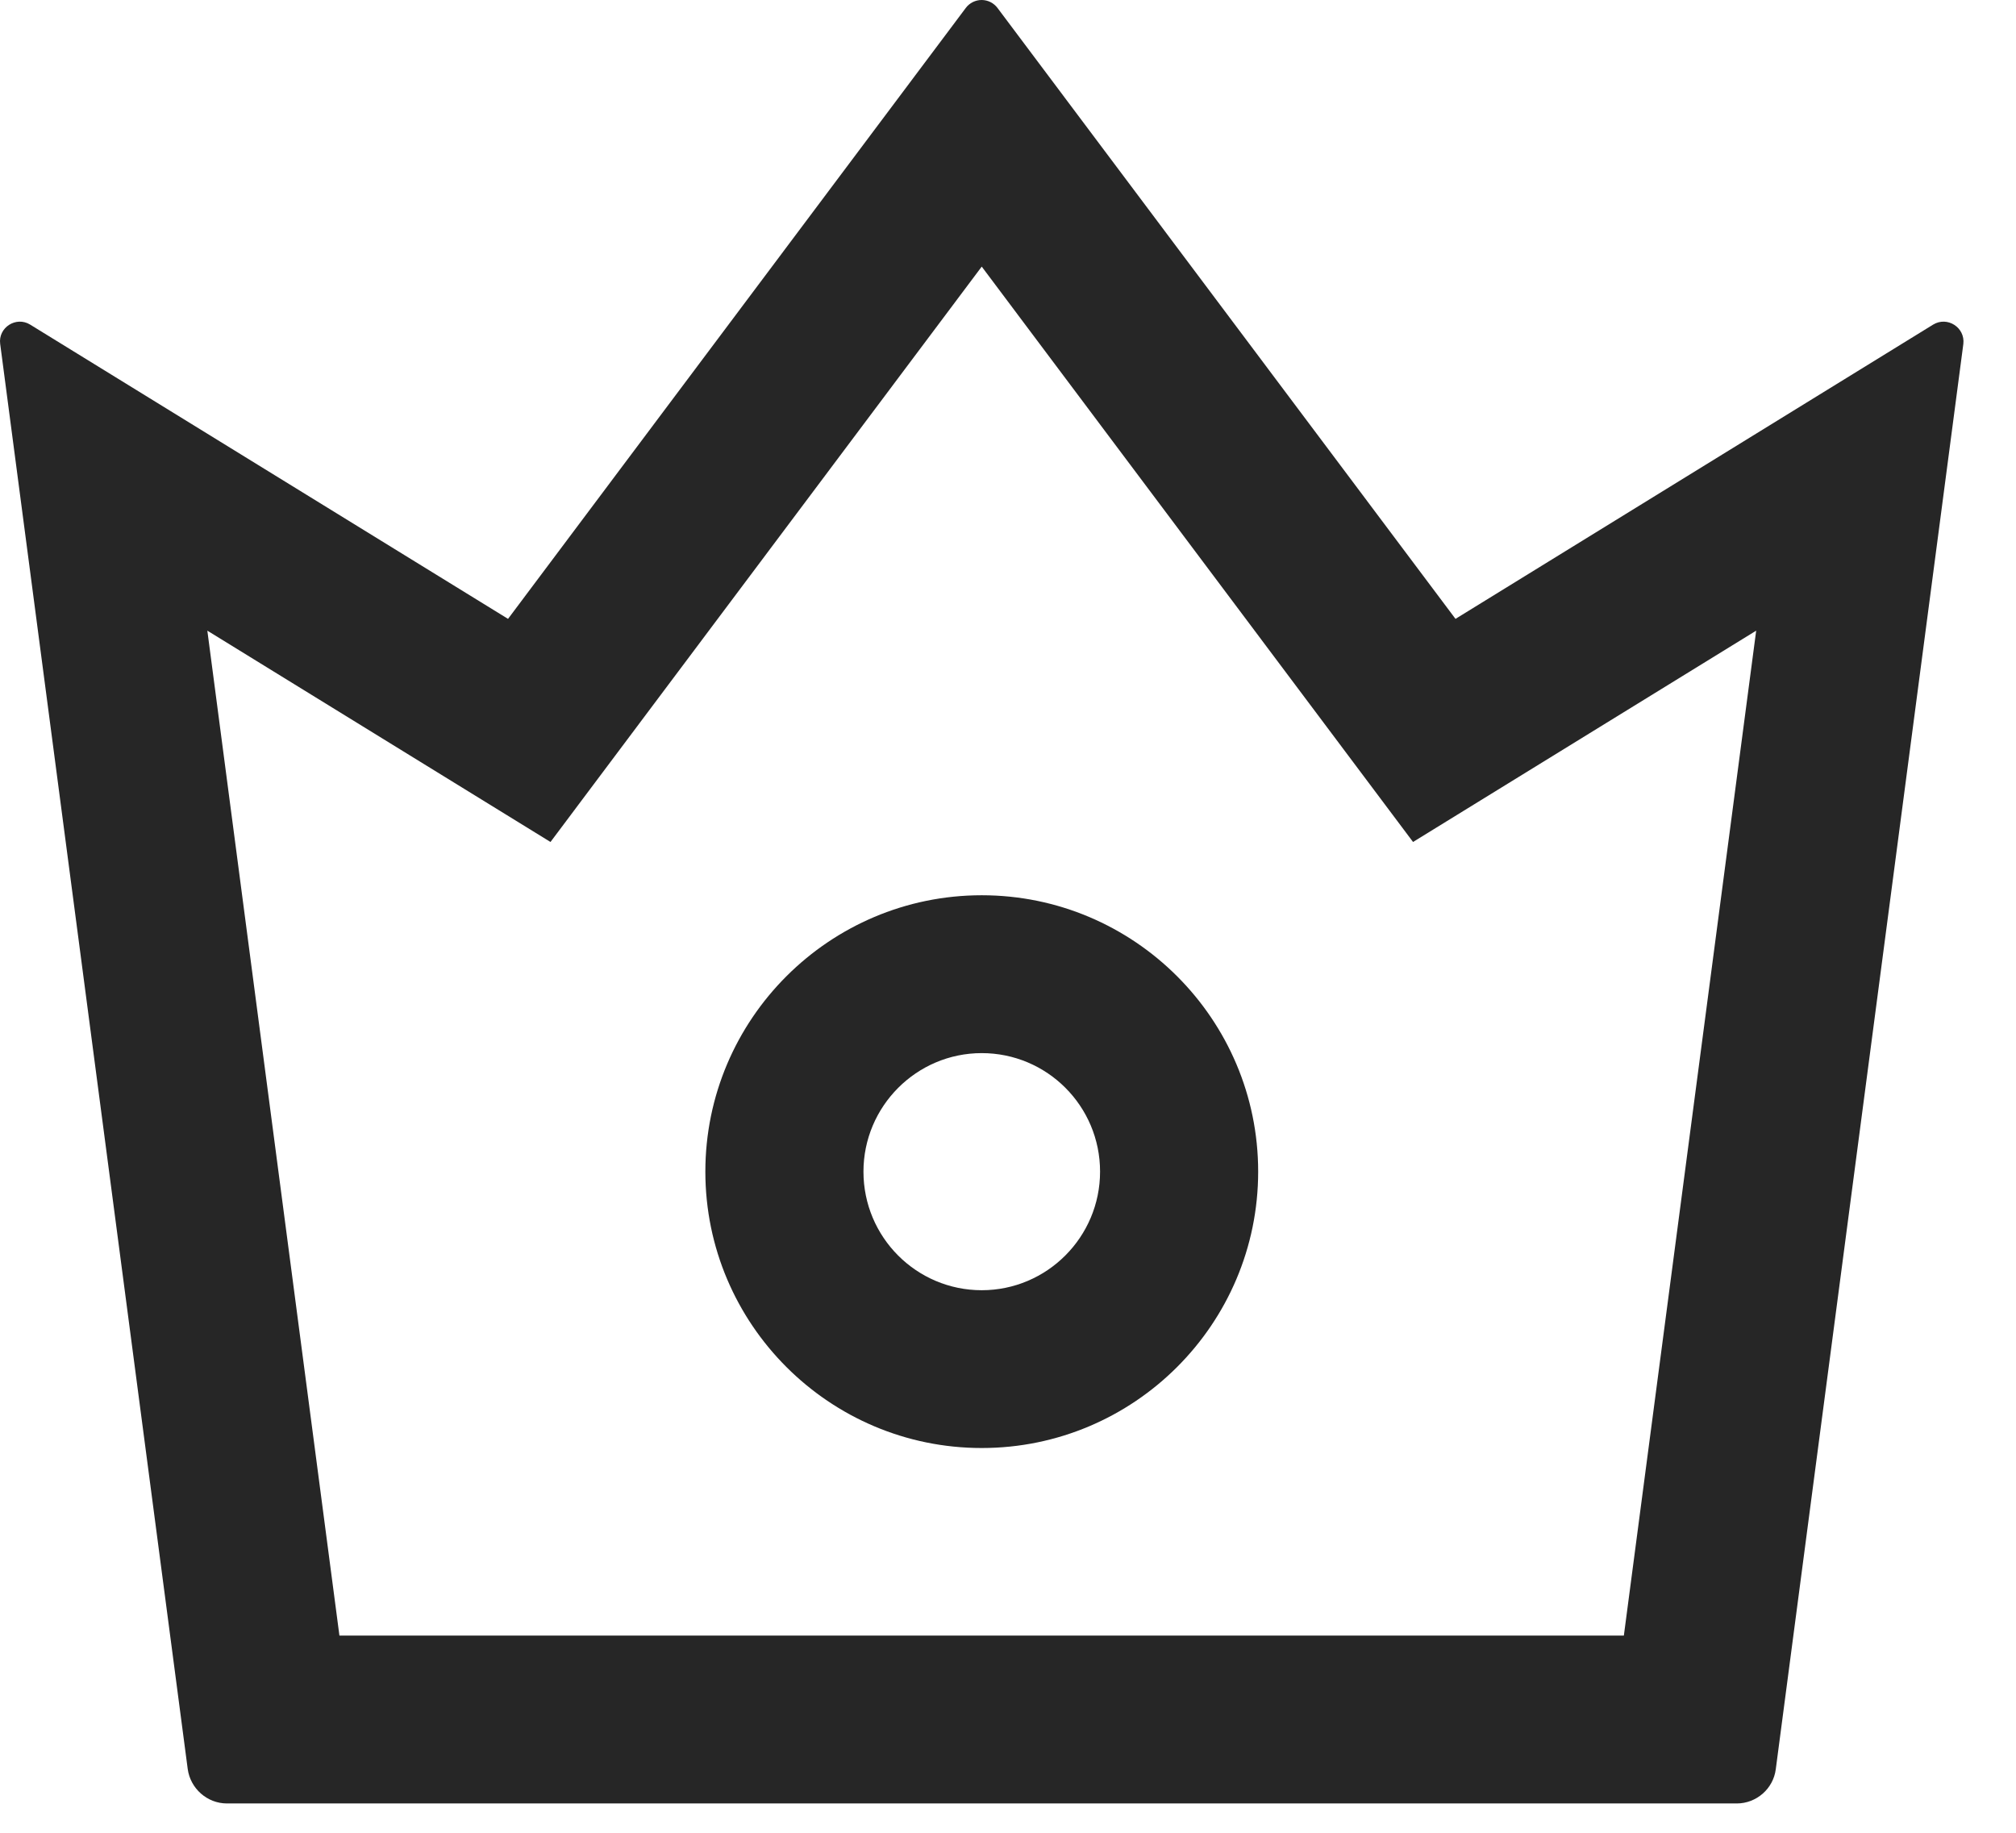 <svg width="33" height="30" viewBox="0 0 33 30" fill="none" xmlns="http://www.w3.org/2000/svg">
<path d="M31.644 5.313L23.825 10.13L16.328 0.13C16.297 0.089 16.258 0.057 16.213 0.034C16.168 0.012 16.119 0 16.068 0C16.018 0 15.969 0.012 15.924 0.034C15.879 0.057 15.839 0.089 15.809 0.13L8.316 10.13L0.493 5.313C0.264 5.172 -0.033 5.361 0.003 5.63L3.073 28.958C3.117 29.275 3.39 29.52 3.716 29.52H28.429C28.751 29.52 29.028 29.279 29.068 28.958L32.138 5.63C32.17 5.361 31.877 5.172 31.644 5.313ZM26.581 26.772H5.556L3.394 10.323L9.011 13.782L16.07 4.364L23.13 13.782L28.747 10.323L26.581 26.772ZM16.07 14.654C13.575 14.654 11.546 16.683 11.546 19.178C11.546 21.673 13.575 23.702 16.07 23.702C18.566 23.702 20.595 21.673 20.595 19.178C20.595 16.683 18.566 14.654 16.07 14.654ZM16.07 21.119C15.002 21.119 14.134 20.251 14.134 19.178C14.134 18.11 15.002 17.238 16.07 17.238C17.139 17.238 18.007 18.105 18.007 19.178C18.007 20.247 17.139 21.119 16.07 21.119Z" fill="black" fill-opacity="0.85"/>
</svg>
